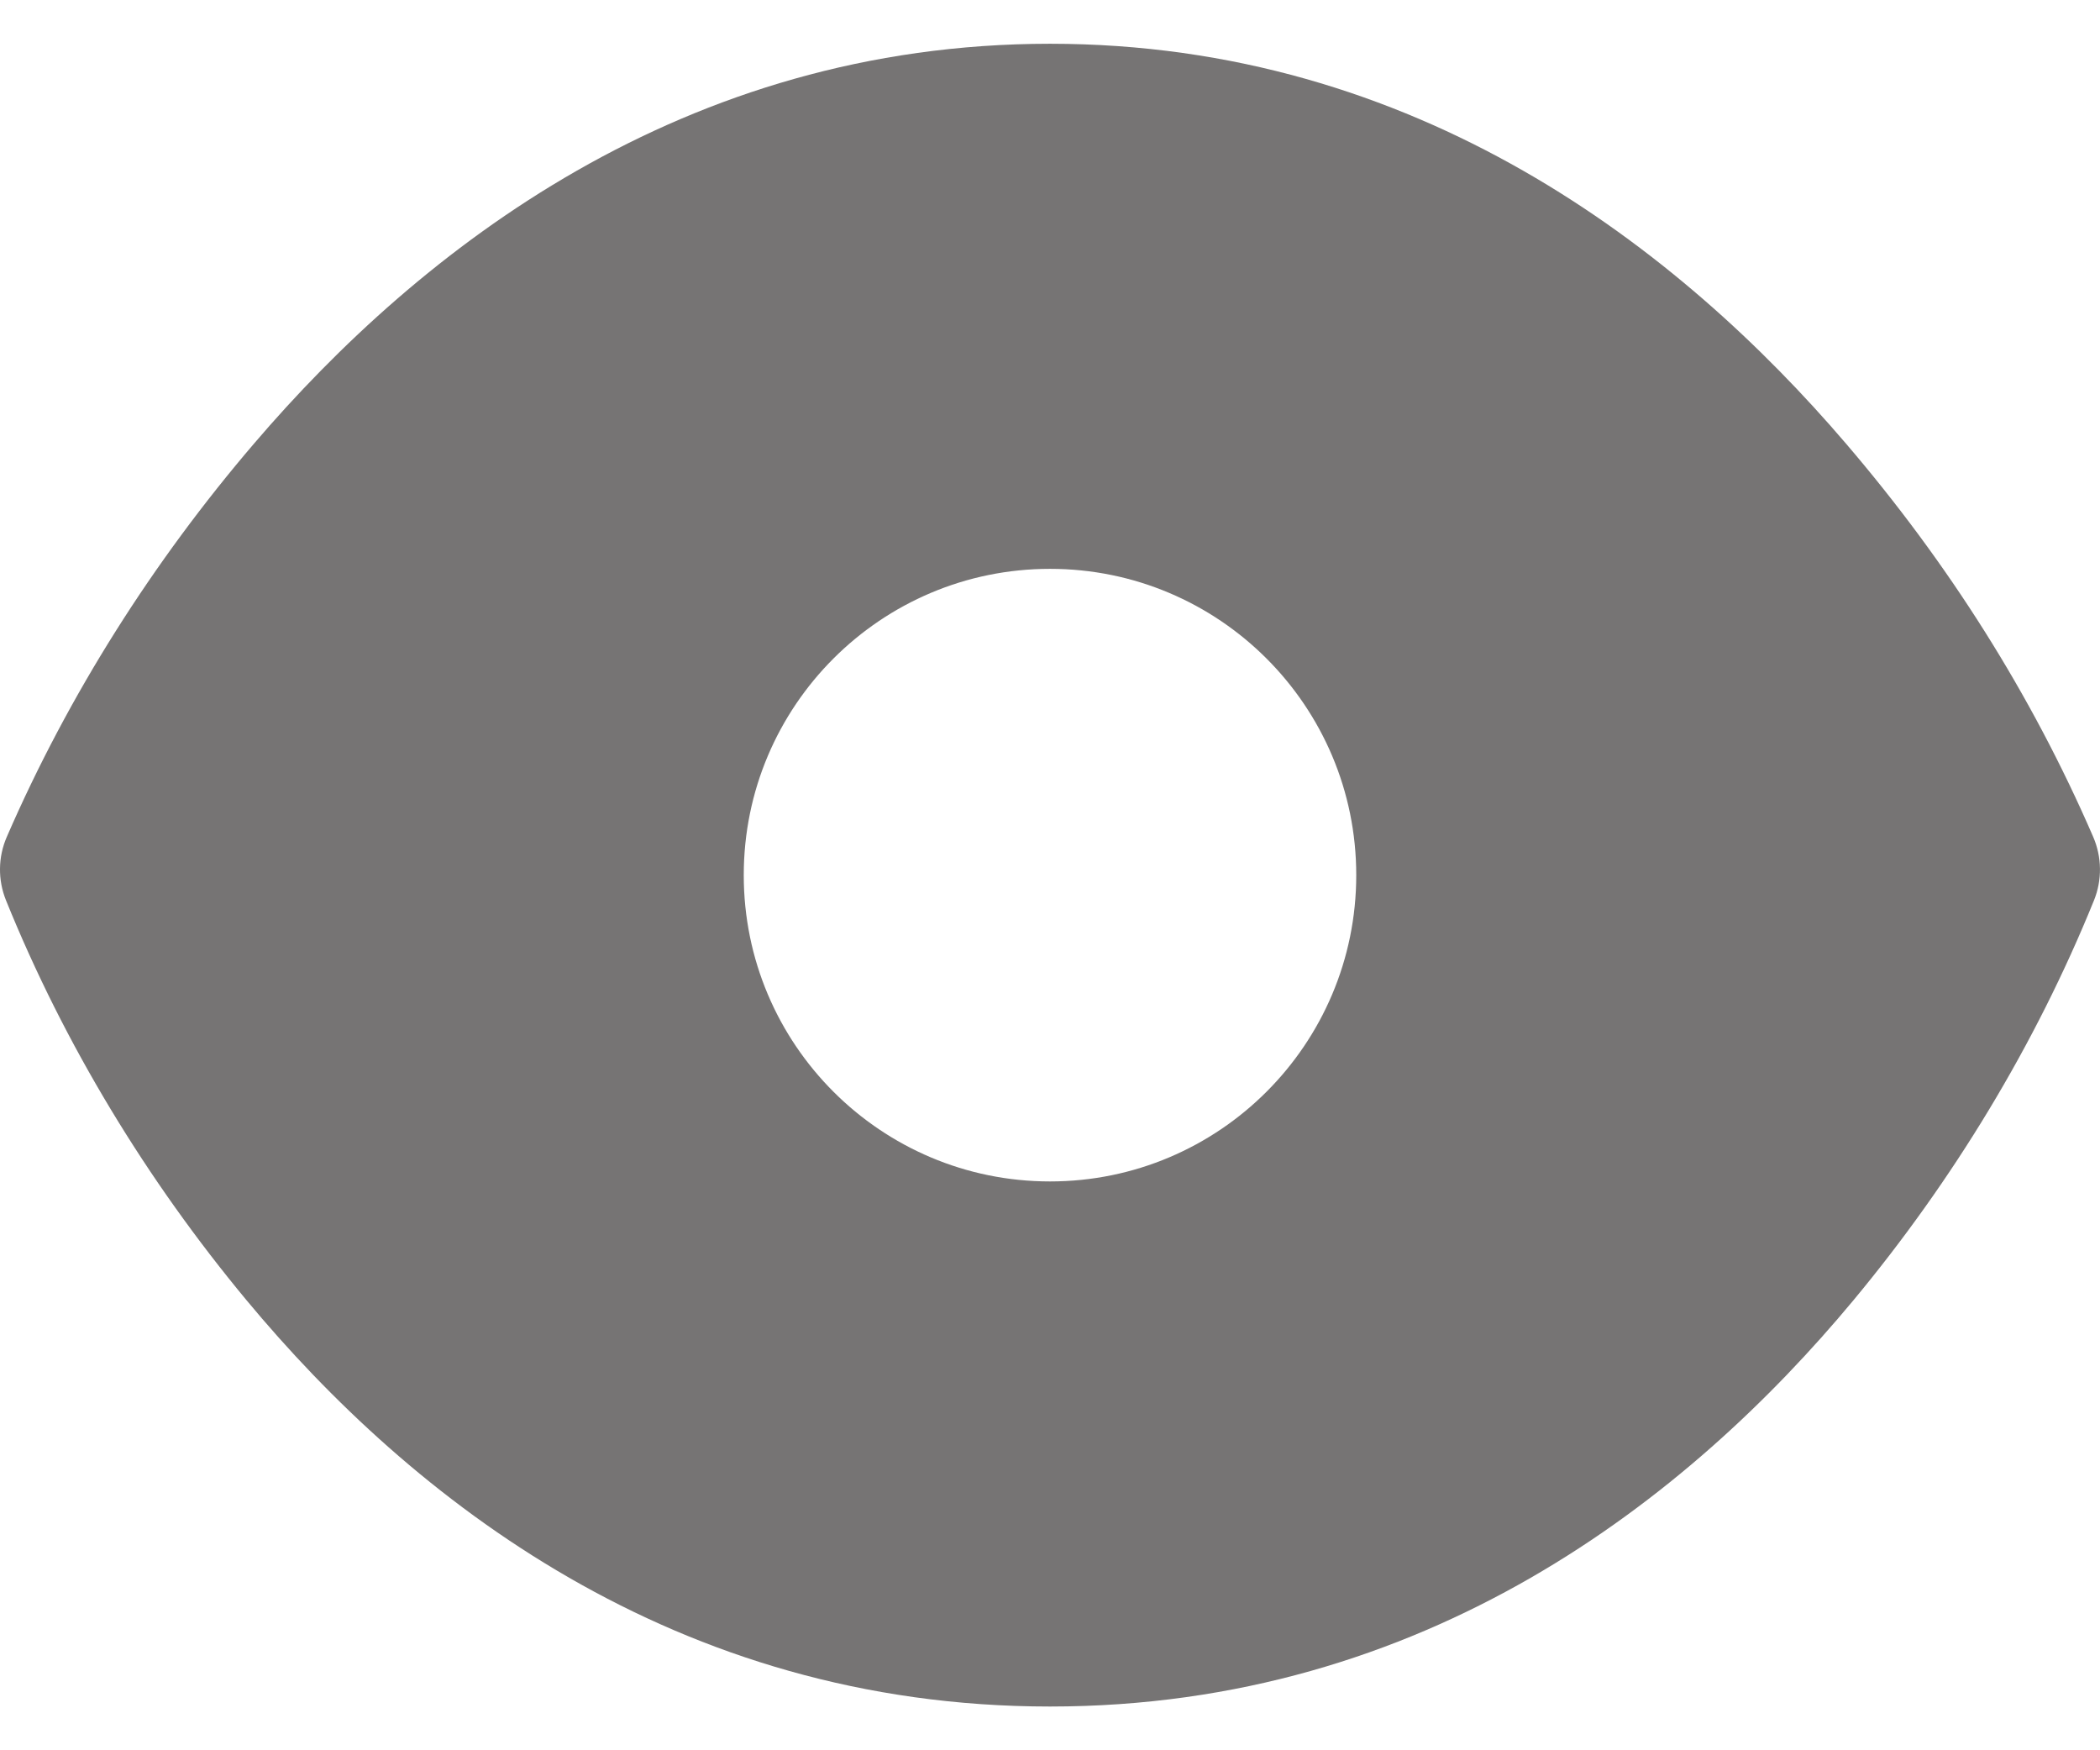 <svg width="24" height="20" viewBox="0 0 24 20" fill="none" xmlns="http://www.w3.org/2000/svg">
<path fill-rule="evenodd" clip-rule="evenodd" d="M12 0.5C7.809 0.5 4.806 2.843 2.903 5.069C1.751 6.415 0.785 7.935 0.078 9.562C-0.023 9.793 -0.026 10.055 0.069 10.289C0.738 11.941 1.68 13.488 2.818 14.858C4.701 17.124 7.707 19.5 12 19.5C16.293 19.5 19.298 17.124 21.182 14.858C22.32 13.488 23.261 11.941 23.931 10.289C24.026 10.055 24.022 9.793 23.922 9.562C23.212 7.924 22.262 6.43 21.097 5.069C19.193 2.843 16.191 0.5 12 0.5ZM15.5 10C15.5 11.933 13.933 13.5 12 13.5C10.067 13.5 8.5 11.933 8.5 10C8.5 8.067 10.067 6.5 12 6.5C13.933 6.5 15.5 8.067 15.5 10Z" fill="#767474"/>
</svg>
